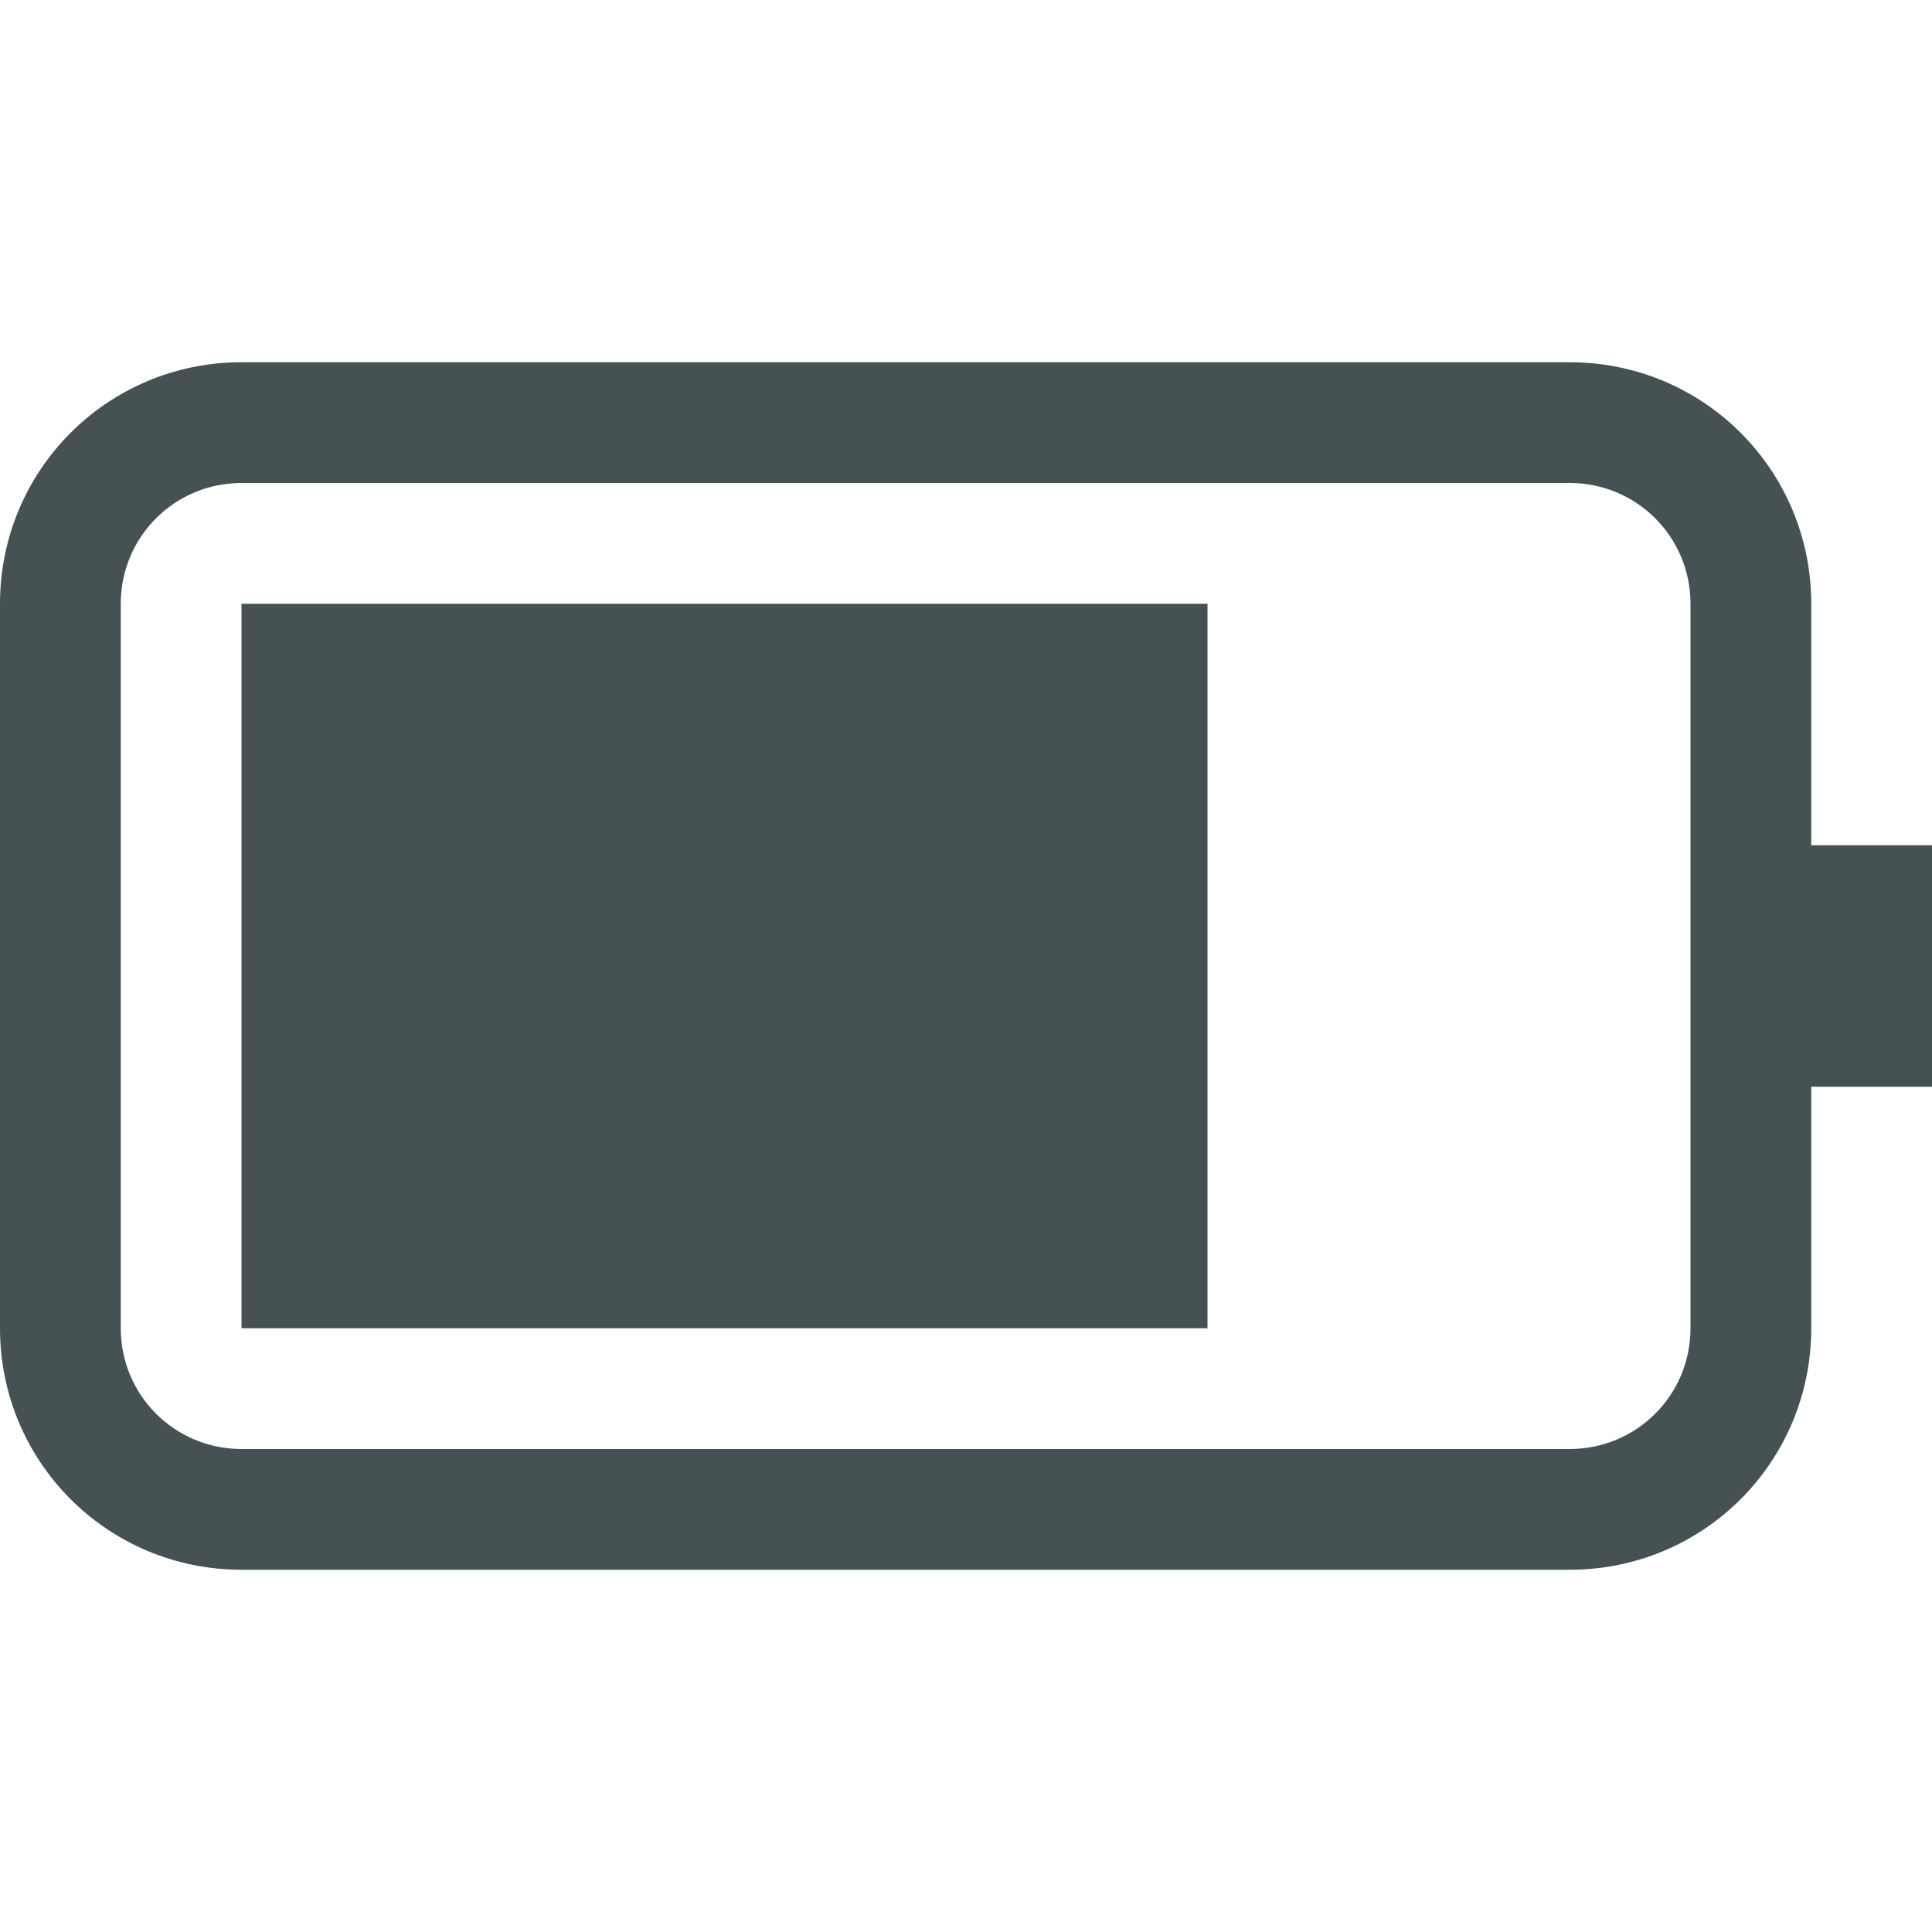 <svg xmlns="http://www.w3.org/2000/svg" width="16" height="16"><path fill="#465153" d="M2 3C.892 3 0 3.892 0 5v6c0 1.108.892 2 2 2h11c1.108 0 2-.892 2-2V9h1V7h-1V5c0-1.108-.892-2-2-2zm0 1h11c.554 0 1 .446 1 1v6c0 .554-.446 1-1 1H2c-.554 0-1-.446-1-1V5c0-.554.446-1 1-1" style="paint-order:stroke fill markers"/><rect width="8" height="6" x="2" y="5" fill="#465153" rx="0" ry="0" style="paint-order:stroke fill markers"/></svg>